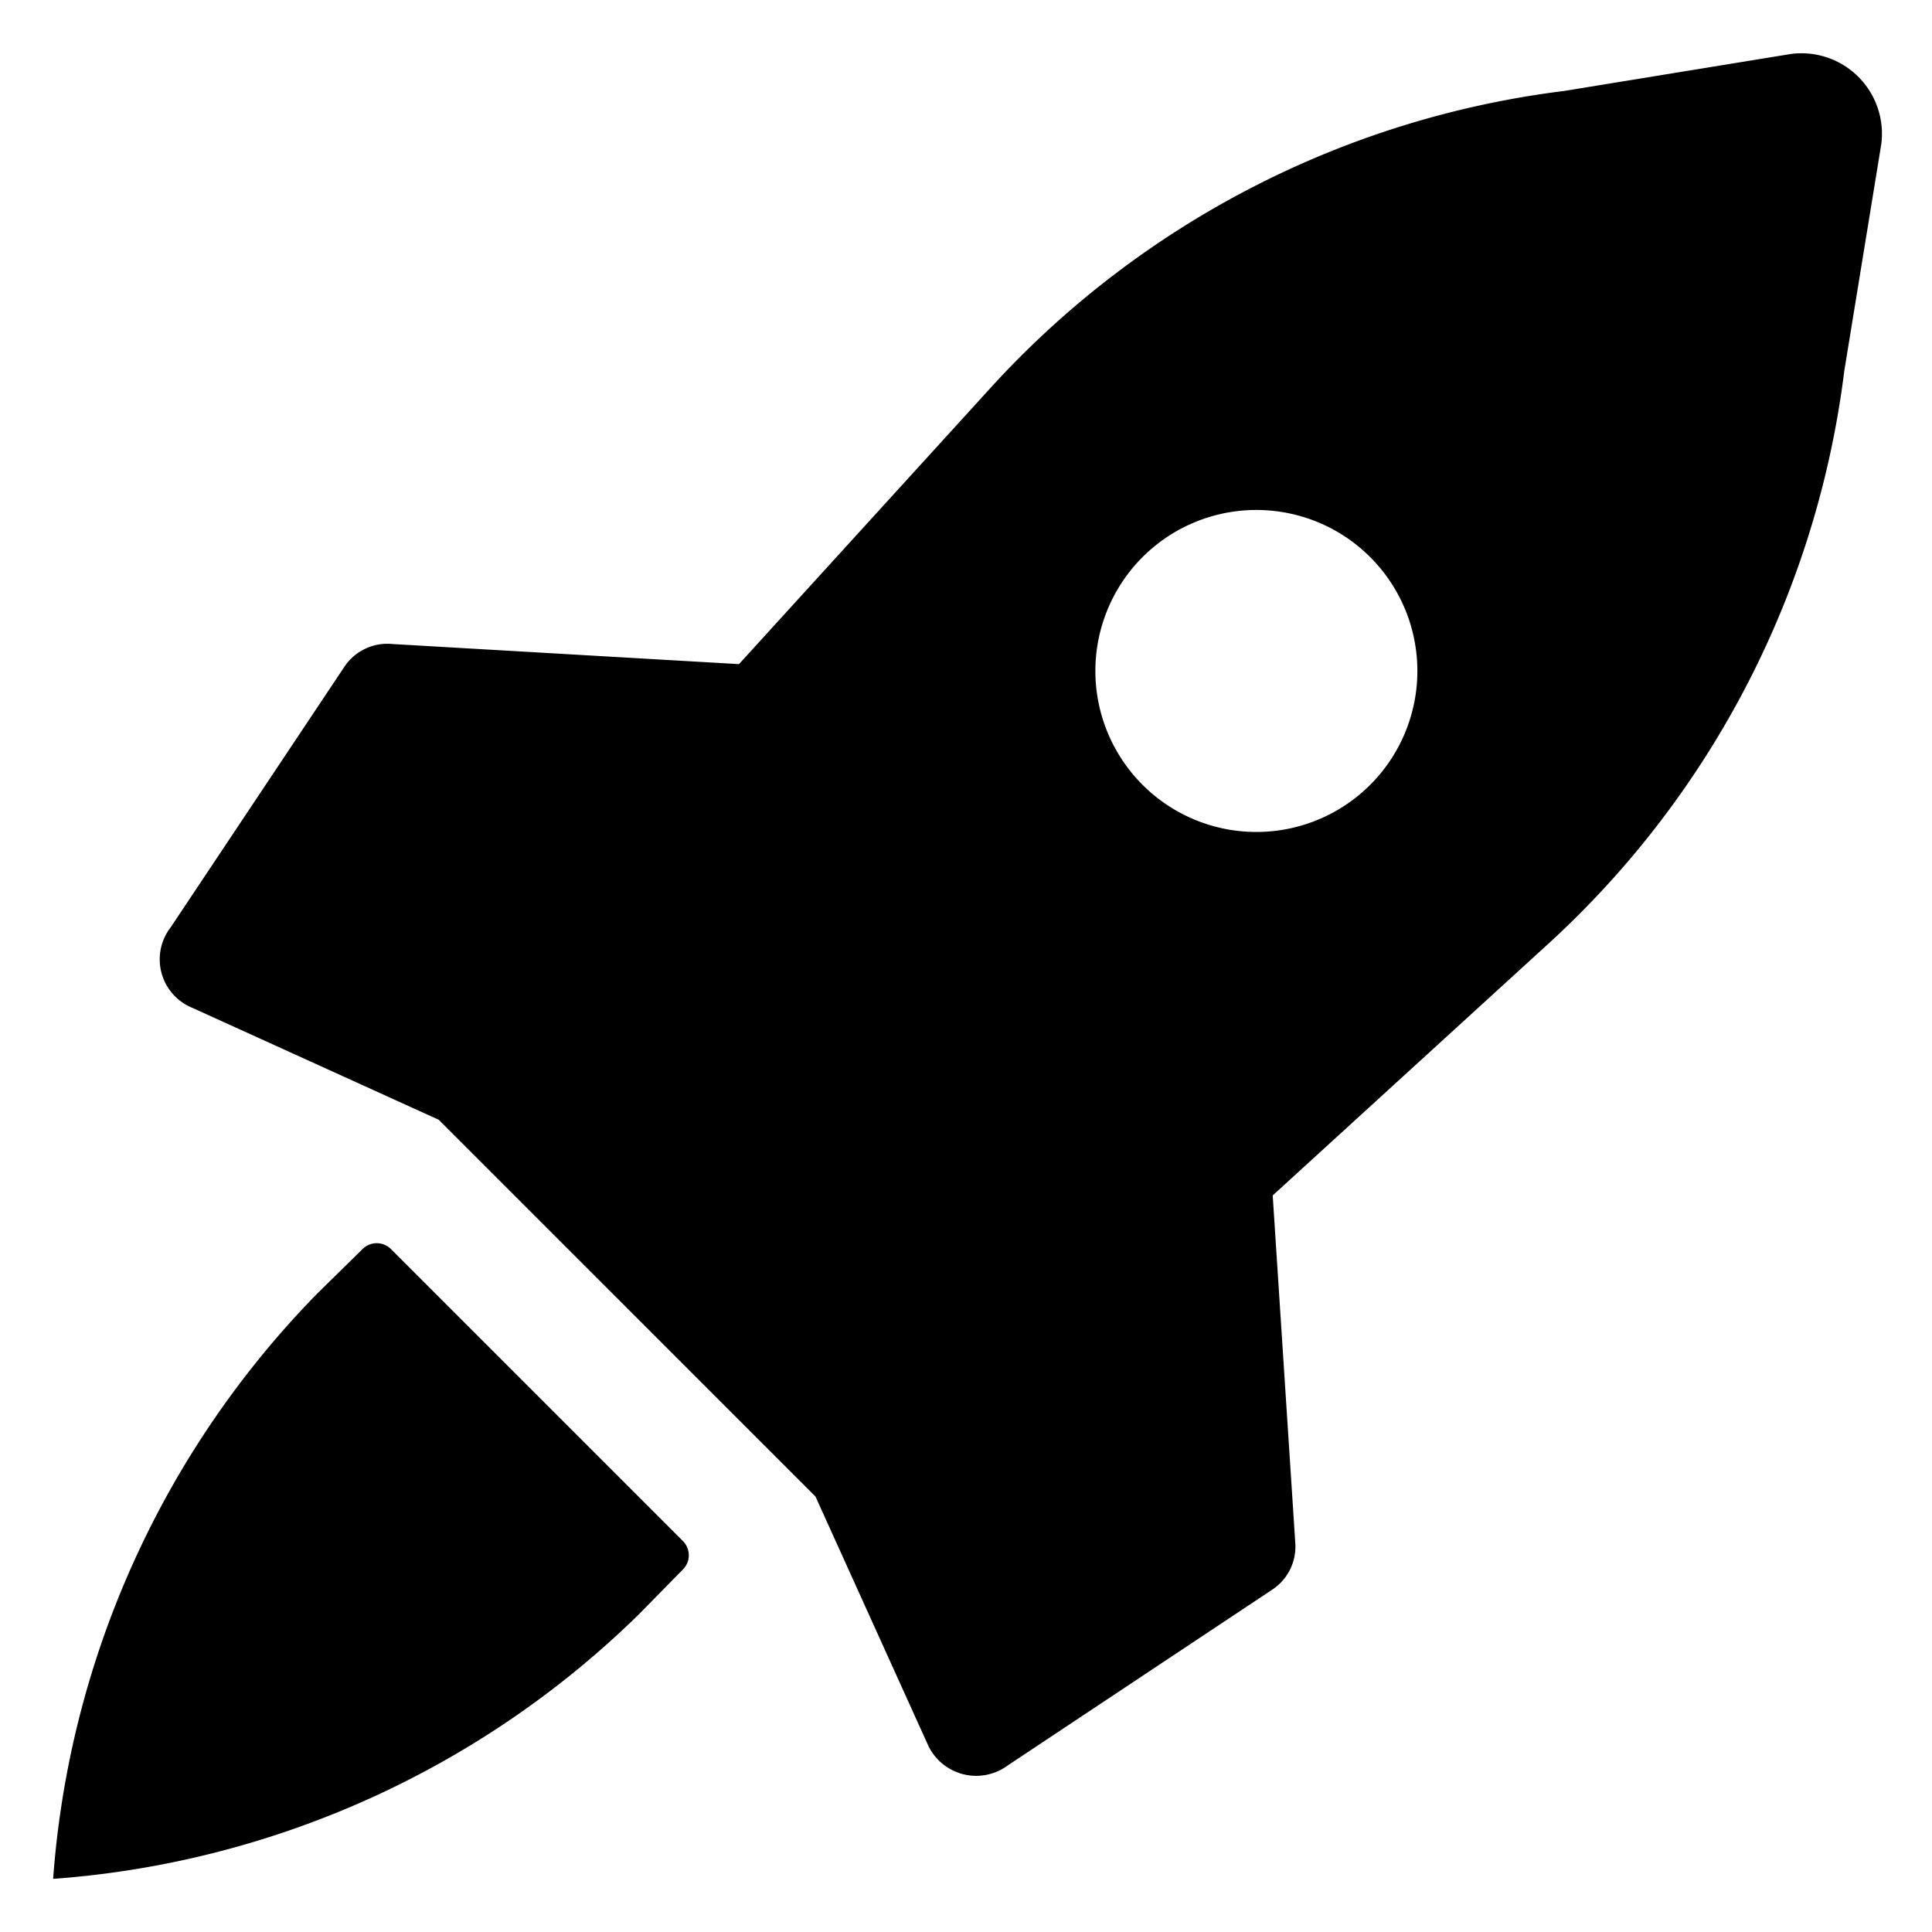 <svg xmlns="http://www.w3.org/2000/svg" viewBox="0 0 24 24"><path d="m22.25.67-2.82.46a11.57 11.57 0 0 0-7.09 3.65L9.18 8.25 4.87 8a.64.64 0 0 0-.59.28l-2.16 3.24a.65.65 0 0 0 .27 1l3.06 1.39 4.68 4.68 1.39 3.07a.66.66 0 0 0 1 .27l3.28-2.18a.64.64 0 0 0 .29-.59l-.28-4.31 3.45-3.15a11.57 11.57 0 0 0 3.65-7.09l.46-2.82A1 1 0 0 0 22.25.67Zm-5.2 9.05a2 2 0 1 1 0-2.77 2 2 0 0 1 0 2.77Zm-8.57 9.42-3.62-3.62a.25.25 0 0 0-.36 0l-.56.55a11.6 11.6 0 0 0-3.28 7.27 11.6 11.6 0 0 0 7.27-3.28l.55-.56a.25.25 0 0 0 0-.36Z" fill="currentColor"/></svg>